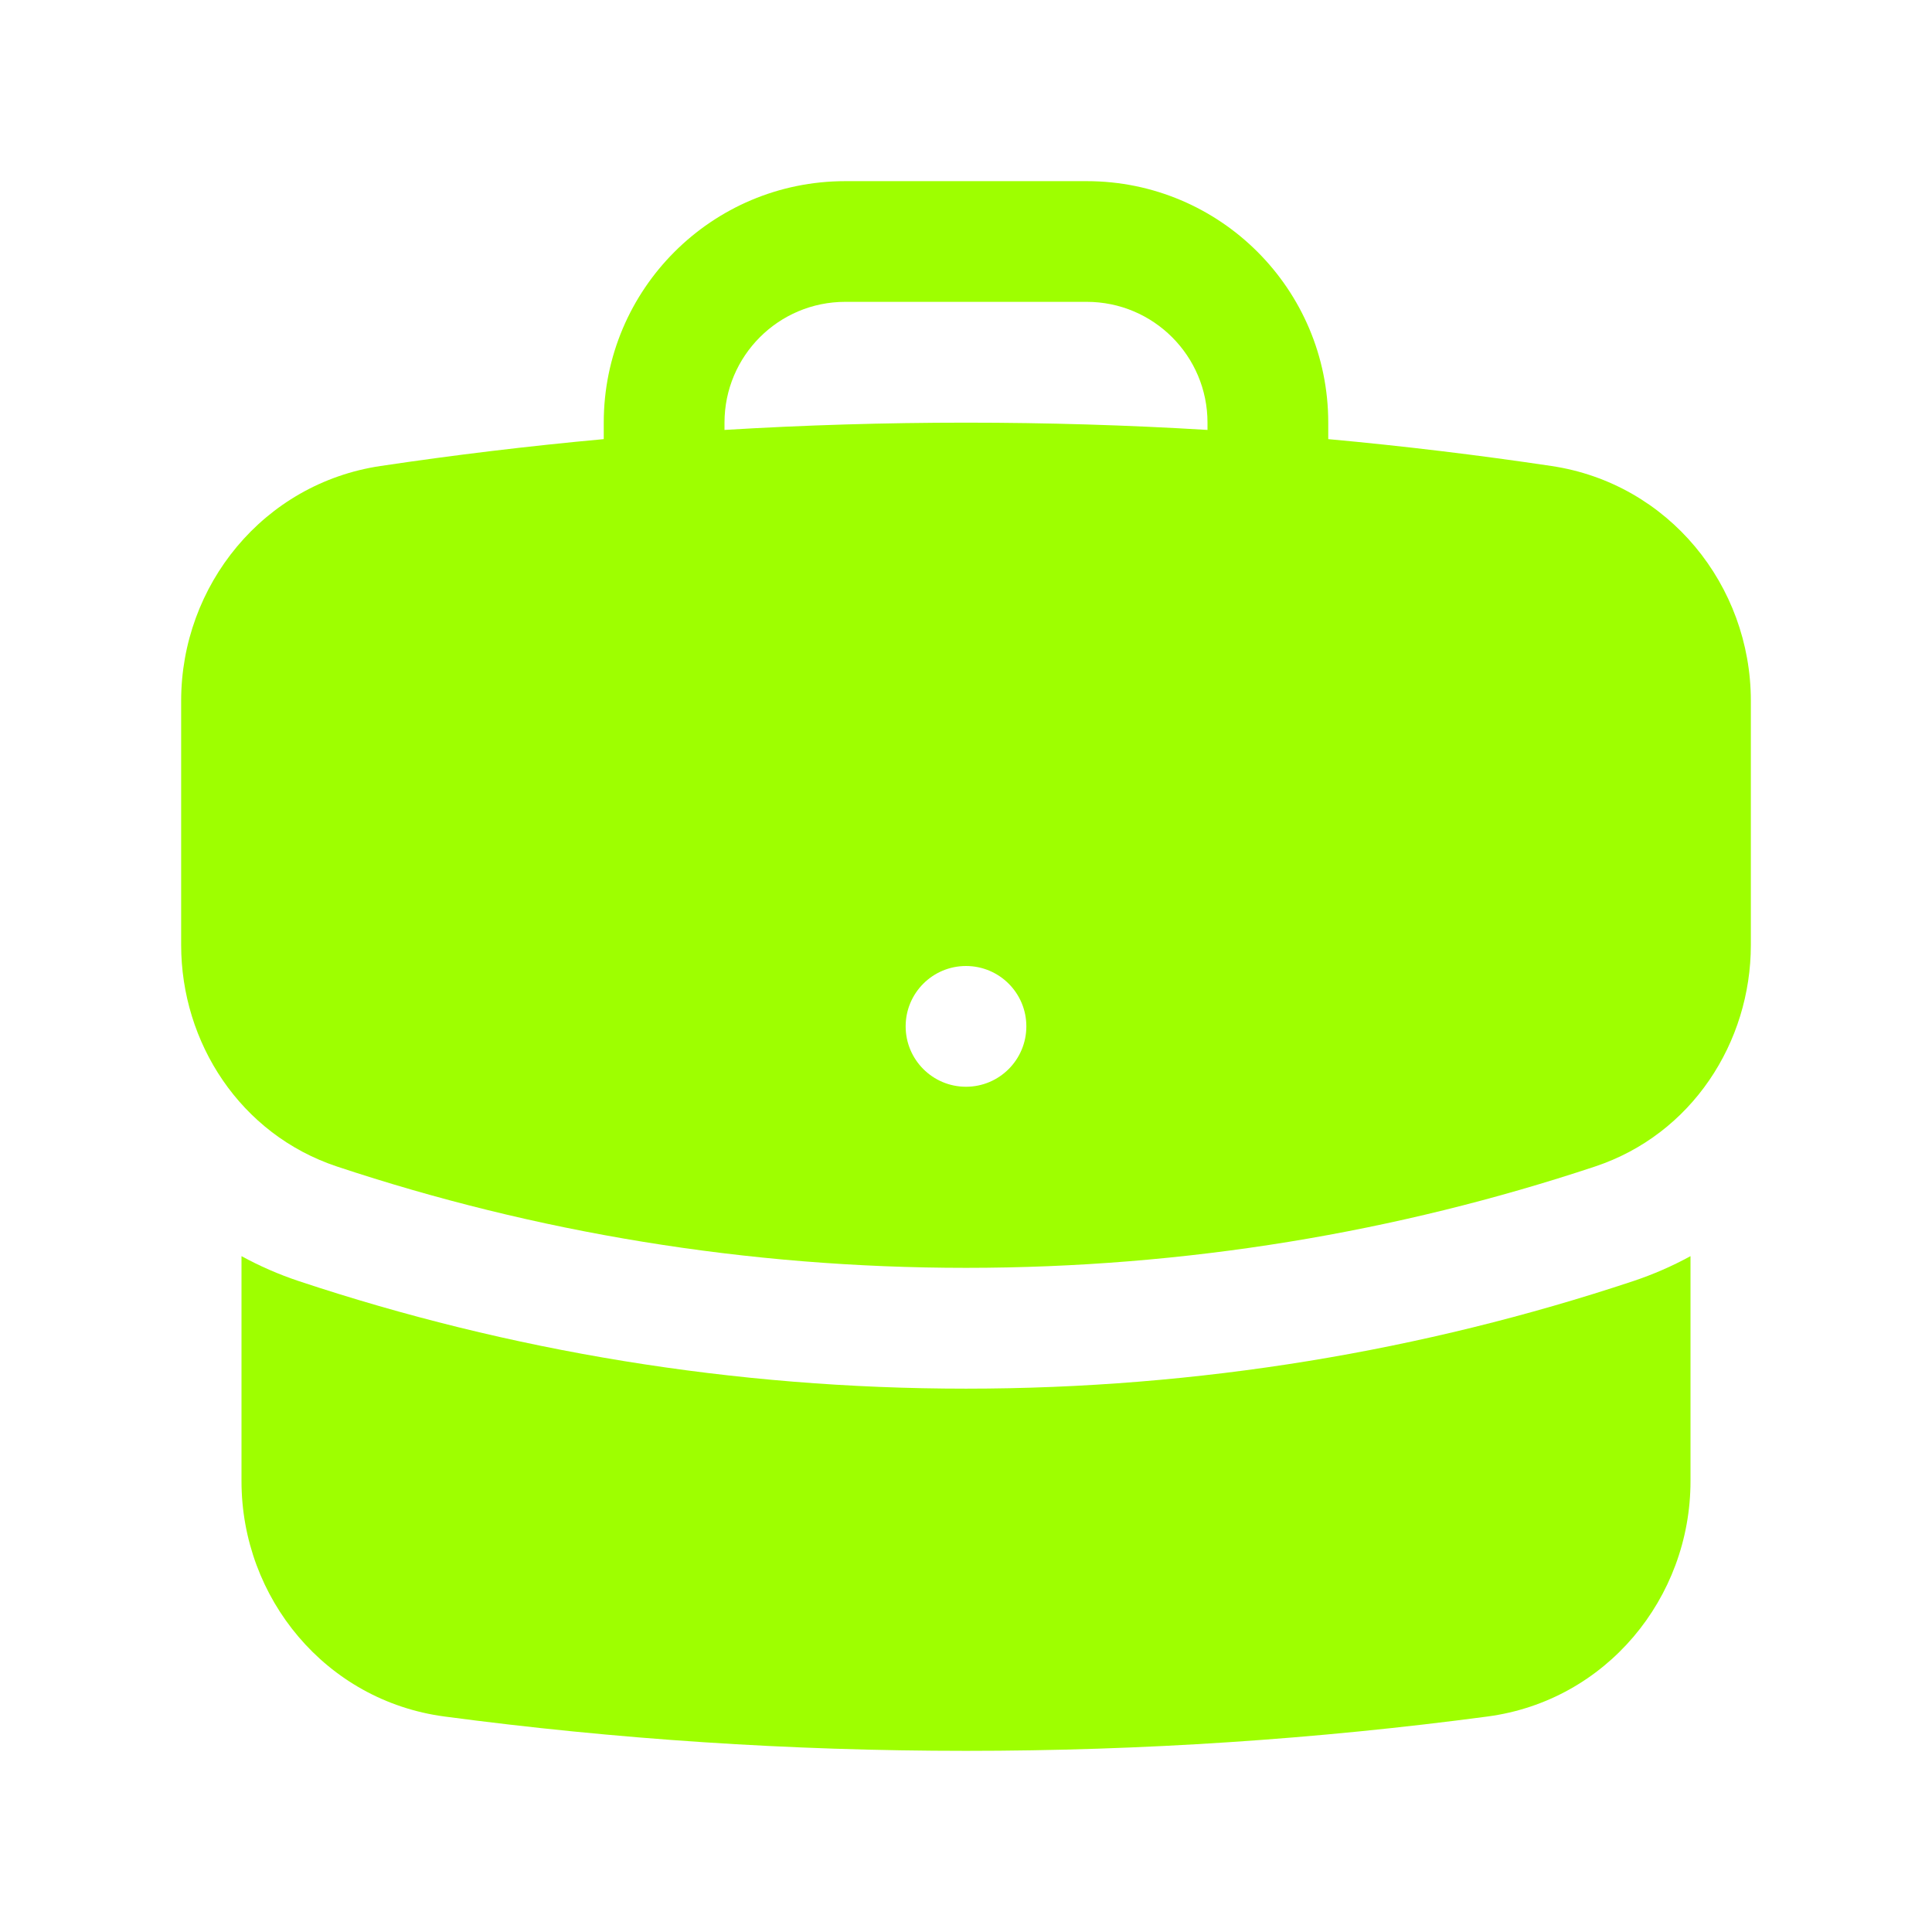 <svg width="34" height="34" viewBox="0 0 34 34" fill="none" xmlns="http://www.w3.org/2000/svg">
<path fill-rule="evenodd" clip-rule="evenodd" d="M10.625 7.438C10.625 5.09 12.528 3.188 14.875 3.188H19.125C21.472 3.188 23.375 5.09 23.375 7.438V7.728C24.696 7.849 26.006 8.007 27.305 8.201C29.365 8.509 30.812 10.302 30.812 12.333V16.63C30.812 18.346 29.773 19.963 28.069 20.529C24.588 21.686 20.866 22.312 17 22.312C13.134 22.312 9.412 21.686 5.931 20.529C4.227 19.963 3.188 18.346 3.188 16.63V12.333C3.188 10.302 4.635 8.509 6.695 8.201C7.994 8.007 9.304 7.849 10.625 7.728V7.438ZM21.25 7.438V7.566C19.844 7.481 18.427 7.438 17 7.438C15.573 7.438 14.156 7.481 12.75 7.566V7.438C12.75 6.264 13.701 5.312 14.875 5.312H19.125C20.299 5.312 21.25 6.264 21.25 7.438ZM17 19.125C17.587 19.125 18.062 18.649 18.062 18.062C18.062 17.476 17.587 17 17 17C16.413 17 15.938 17.476 15.938 18.062C15.938 18.649 16.413 19.125 17 19.125Z" fill="#9EFF00"/>
<path d="M4.25 26.067V22.106C4.566 22.279 4.903 22.427 5.26 22.546C8.955 23.774 12.903 24.438 17 24.438C21.097 24.438 25.045 23.774 28.74 22.546C29.097 22.427 29.434 22.279 29.75 22.106V26.067C29.75 28.123 28.266 29.931 26.176 30.208C23.173 30.607 20.11 30.812 17 30.812C13.89 30.812 10.827 30.607 7.824 30.208C5.734 29.931 4.25 28.123 4.25 26.067Z" fill="#9EFF00"/>
</svg>
